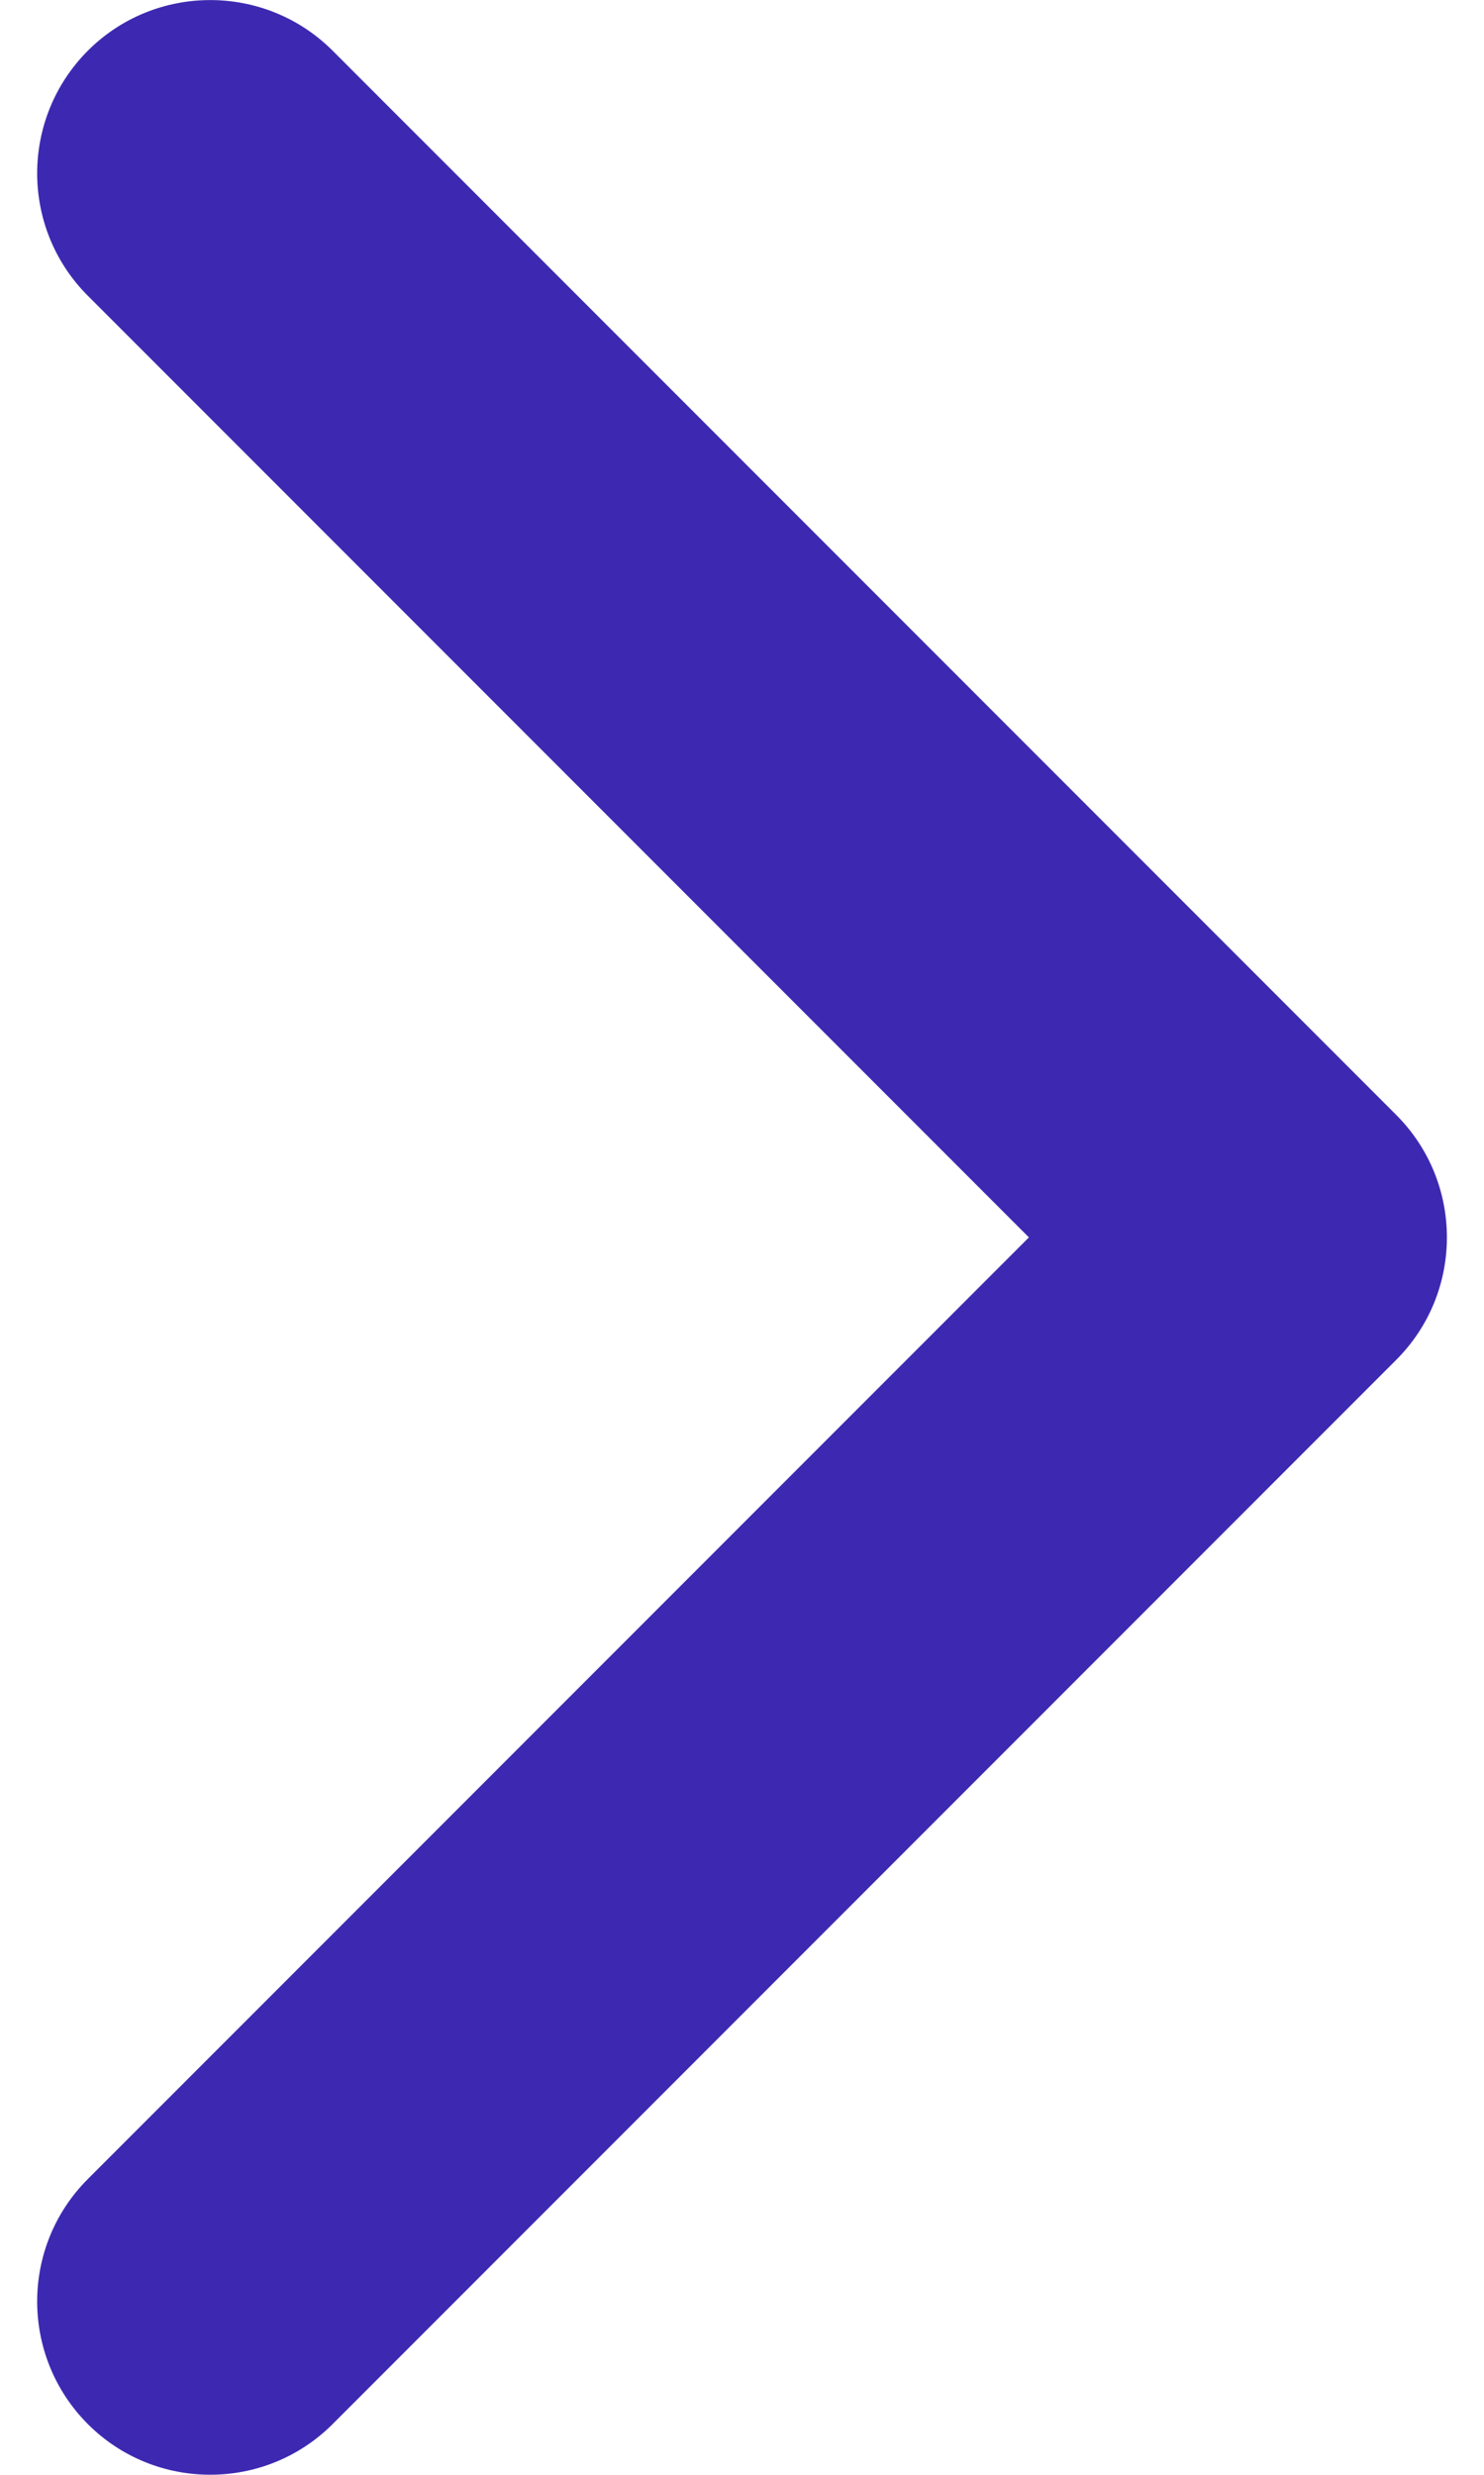 <svg width="6" height="10" viewBox="0 0 6 10" fill="none" xmlns="http://www.w3.org/2000/svg">
<path d="M5.645 4.505L1.345 0.205C1.072 -0.068 0.628 -0.068 0.355 0.205C0.082 0.479 0.082 0.922 0.355 1.195L4.16 5L0.355 8.805C0.082 9.078 0.082 9.521 0.355 9.795C0.628 10.068 1.072 10.068 1.345 9.795L5.645 5.495C5.782 5.358 5.85 5.179 5.85 5C5.85 4.821 5.782 4.642 5.645 4.505Z" fill="#3D29B1"/>
</svg>
